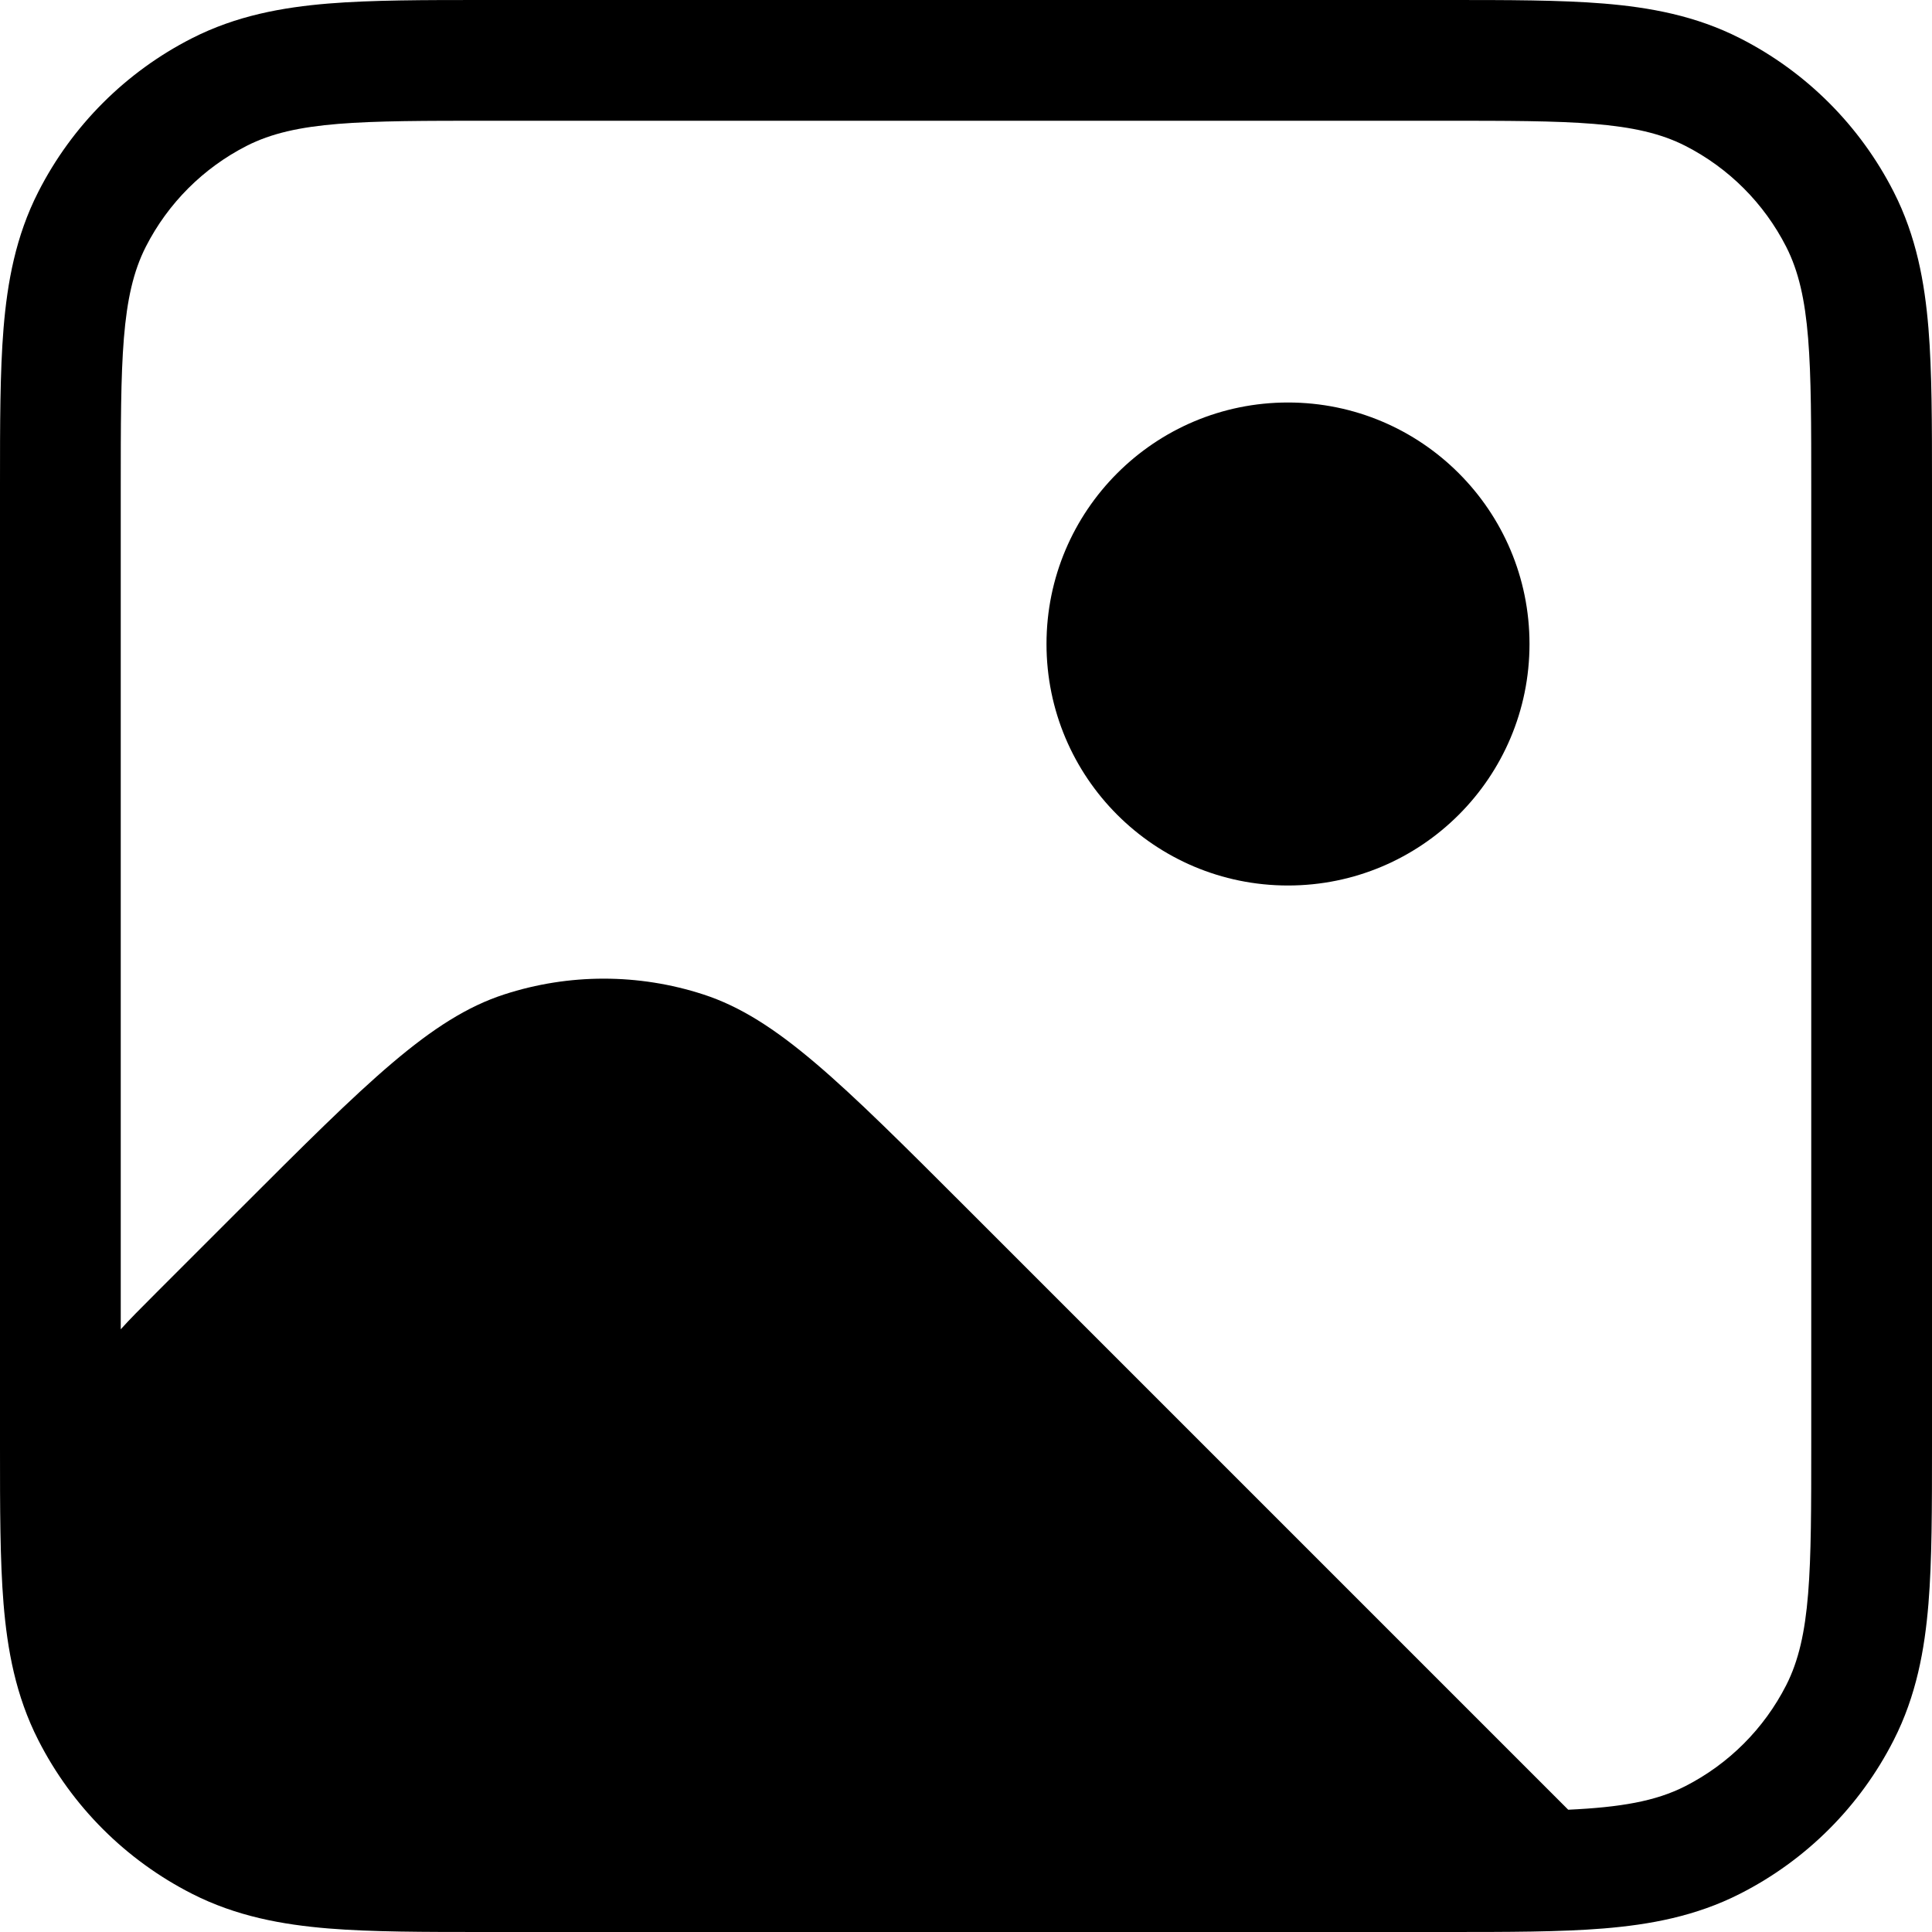 <svg width="24" height="24" viewBox="0 0 24 24" fill="none" xmlns="http://www.w3.org/2000/svg">
<path d="M16 11C17.657 11 19 9.657 19 8C19 6.343 17.657 5 16 5C14.343 5 13 6.343 13 8C13 9.657 14.343 11 16 11Z" fill="black"/>
<path fill-rule="evenodd" clip-rule="evenodd" d="M6.025 1.2909e-06C5.272 -2.5175e-05 4.618 -4.81419e-05 4.079 0.044C3.509 0.091 2.936 0.194 2.383 0.476C1.562 0.894 0.894 1.562 0.476 2.383C0.194 2.936 0.091 3.509 0.044 4.079C-4.81457e-05 4.618 -2.5175e-05 5.272 1.2909e-06 6.024V17.976C-2.5175e-05 18.728 -4.81419e-05 19.382 0.044 19.921C0.091 20.491 0.194 21.064 0.476 21.617C0.894 22.439 1.562 23.106 2.383 23.524C2.936 23.806 3.509 23.909 4.079 23.956C4.618 24 5.271 24 6.024 24H17.976C18.728 24 19.382 24 19.921 23.956C20.491 23.909 21.064 23.806 21.617 23.524C22.439 23.106 23.106 22.439 23.524 21.617C23.806 21.064 23.909 20.491 23.956 19.921C24 19.382 24 18.729 24 17.976V6.025C24 5.272 24 4.618 23.956 4.079C23.909 3.509 23.806 2.936 23.524 2.383C23.106 1.562 22.439 0.894 21.617 0.476C21.064 0.194 20.491 0.091 19.921 0.044C19.382 -4.81419e-05 18.729 -2.5175e-05 17.976 1.2909e-06H6.025ZM1.5 6.082C1.5 4.478 1.5 3.676 1.812 3.064C2.087 2.525 2.525 2.087 3.064 1.812C3.676 1.5 4.478 1.5 6.082 1.5H17.918C19.522 1.5 20.324 1.5 20.936 1.812C21.475 2.087 21.913 2.525 22.188 3.064C22.5 3.676 22.5 4.478 22.5 6.082V17.918C22.5 19.522 22.5 20.324 22.188 20.936C21.913 21.475 21.475 21.913 20.936 22.188C20.566 22.377 20.126 22.451 19.481 22.481L12.025 15.025C10.441 13.441 9.649 12.649 8.736 12.353C7.933 12.092 7.067 12.092 6.264 12.353C5.351 12.649 4.559 13.441 2.975 15.025L1.937 16.063C1.745 16.255 1.607 16.393 1.5 16.513V6.082Z" fill="black"/>
</svg>
